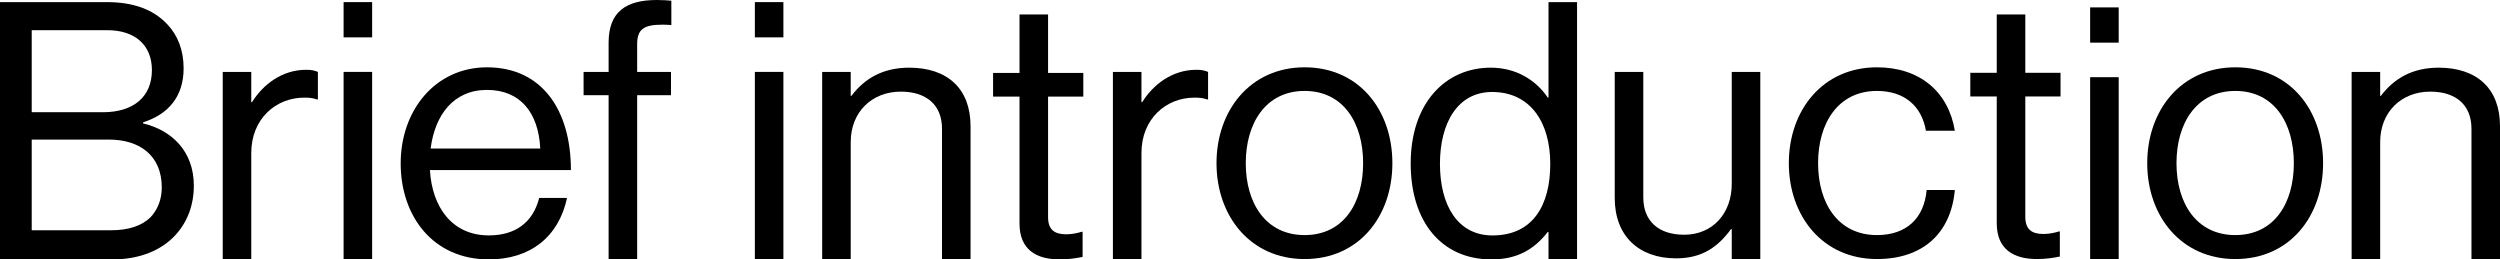 <?xml version="1.0" encoding="UTF-8"?>
<svg id="Layer_2" data-name="Layer 2" xmlns="http://www.w3.org/2000/svg" viewBox="0 0 481.875 50">
  <g id="Layer_1-2" data-name="Layer 1">
    <g>
      <path d="M0,.408h20.584c5.095,0,8.967,1.387,11.684,4.301,1.97,2.081,3.125,4.924,3.125,8.462,0,5.479-2.989,8.878-7.813,10.404v.209c5.503,1.318,9.783,5.341,9.783,11.999,0,3.815-1.291,7.075-3.532,9.502-2.718,2.983-6.929,4.717-12.16,4.717H0V.408ZM19.837,21.632c5.91,0,9.443-2.983,9.443-8.115,0-4.786-3.193-7.7-8.628-7.7H6.114v15.814h13.723ZM21.399,44.382c3.465,0,5.978-.902,7.609-2.496,1.359-1.457,2.174-3.399,2.174-5.757,0-6.173-4.28-9.225-10.19-9.225H6.114v17.478h15.285Z"/>
      <path d="M48.433,19.702h.136c2.106-3.397,5.775-6.251,10.462-6.251,1.019,0,1.562.137,2.242.408v5.299h-.204c-.815-.271-1.359-.339-2.446-.339-5.435,0-10.19,4.076-10.19,10.665v20.516h-5.503V13.859h5.503v5.843Z"/>
      <path d="M66.228.408h5.503v6.794h-5.503V.408ZM66.228,13.859h5.503v36.141h-5.503V13.859Z"/>
      <path d="M77.232,31.488c0-10.209,6.658-18.513,16.644-18.513,10.53,0,16.168,8.167,16.168,19.806h-27.174c.408,7.146,4.28,12.591,11.345,12.591,5.095,0,8.492-2.45,9.715-7.215h5.367c-1.631,7.554-7.133,11.842-15.082,11.842-10.734,0-16.984-8.303-16.984-18.512ZM83.007,28.629h21.128c-.34-7.01-3.94-11.298-10.258-11.298-6.522,0-10.055,4.9-10.87,11.298Z"/>
      <path d="M112.486,13.859h4.823v-5.639c0-6.046,3.465-8.22,9.307-8.22,1.155,0,2.038.069,2.786.137v4.687c-.951-.068-1.223-.068-1.766-.068-3.532,0-4.823.883-4.823,3.737v5.367h6.522v4.484h-6.522v31.657h-5.503v-31.657h-4.823v-4.484Z"/>
      <path d="M145.499.408h5.502v6.794h-5.502V.408ZM145.499,13.859h5.502v36.141h-5.502V13.859Z"/>
      <path d="M163.975,18.479h.137c2.513-3.329,6.045-5.435,11.141-5.435,7.337,0,11.82,4.009,11.82,11.277v25.679h-5.502v-25.204c0-4.551-2.989-7.133-7.949-7.133-5.57,0-9.647,3.94-9.647,9.714v22.622h-5.502V13.859h5.502v4.62Z"/>
      <path d="M191.417,14.053h5.095V2.786h5.503v11.267h6.793v4.563h-6.793v23.227c0,2.489,1.291,3.319,3.532,3.319,1.086,0,2.309-.277,2.921-.485h.203v4.839c-1.291.277-2.785.484-4.416.484-4.483,0-7.745-1.866-7.745-6.912v-24.471h-5.095v-4.563Z"/>
      <path d="M220.014,19.702h.137c2.105-3.397,5.774-6.251,10.462-6.251,1.019,0,1.562.137,2.242.408v5.299h-.204c-.815-.271-1.359-.339-2.445-.339-5.435,0-10.191,4.076-10.191,10.665v20.516h-5.502V13.859h5.502v5.843Z"/>
      <path d="M234.482,31.454c0-10.191,6.522-18.479,16.984-18.479,10.53,0,16.916,8.288,16.916,18.479s-6.387,18.478-16.916,18.478c-10.462,0-16.984-8.288-16.984-18.478ZM262.743,31.454c0-7.745-3.805-13.927-11.277-13.927s-11.345,6.182-11.345,13.927,3.872,13.859,11.345,13.859,11.277-6.114,11.277-13.859Z"/>
      <path d="M271.911,31.522c0-11.685,6.726-18.479,15.422-18.479,4.959,0,8.763,2.446,11.005,5.775h.136V.408h5.503v49.592h-5.503v-5.299h-.136c-2.649,3.397-5.911,5.299-10.87,5.299-9.579,0-15.557-7.201-15.557-18.478ZM298.813,31.59c0-8.152-3.94-13.859-11.209-13.859-6.657,0-10.054,5.978-10.054,13.859,0,7.948,3.397,13.791,10.122,13.791,7.813,0,11.142-5.843,11.142-13.791Z"/>
      <path d="M333.795,50v-5.842h-.136c-2.514,3.397-5.503,5.639-10.598,5.639-7.201,0-11.82-4.348-11.82-11.617V13.859h5.503v24.185c0,4.551,2.921,7.201,7.88,7.201,5.571,0,9.171-4.211,9.171-9.782V13.859h5.503v36.141h-5.503Z"/>
      <path d="M344.797,31.454c0-10.191,6.522-18.479,16.984-18.479,8.288,0,13.791,4.755,15.014,12.228h-5.571c-.815-4.755-4.144-7.676-9.443-7.676-7.473,0-11.345,6.182-11.345,13.927s3.872,13.859,11.345,13.859c5.706,0,9.103-3.261,9.579-8.696h5.435c-.748,8.424-6.251,13.315-15.014,13.315-10.462,0-16.984-8.288-16.984-18.478Z"/>
      <path d="M379.779,14.037h5.095V2.786h5.503v11.251h6.793v4.557h-6.793v23.193c0,2.485,1.291,3.314,3.532,3.314,1.086,0,2.309-.276,2.921-.484h.203v4.832c-1.291.276-2.785.483-4.416.483-4.483,0-7.745-1.864-7.745-6.902v-24.436h-5.095v-4.557Z"/>
      <path d="M402.875,1.426h5.502v6.794h-5.502V1.426ZM402.875,14.878h5.502v35.122h-5.502V14.878Z"/>
      <path d="M413.878,31.454c0-10.191,6.522-18.479,16.984-18.479,10.53,0,16.916,8.288,16.916,18.479s-6.386,18.478-16.916,18.478c-10.462,0-16.984-8.288-16.984-18.478ZM442.139,31.454c0-7.745-3.805-13.927-11.277-13.927s-11.345,6.182-11.345,13.927,3.872,13.859,11.345,13.859,11.277-6.114,11.277-13.859Z"/>
      <path d="M458.778,18.479h.137c2.513-3.329,6.045-5.435,11.141-5.435,7.337,0,11.82,4.009,11.82,11.277v25.679h-5.502v-25.204c0-4.551-2.989-7.133-7.949-7.133-5.57,0-9.647,3.94-9.647,9.714v22.622h-5.502V13.859h5.502v4.62Z"/>
    </g>
  </g>
</svg>
